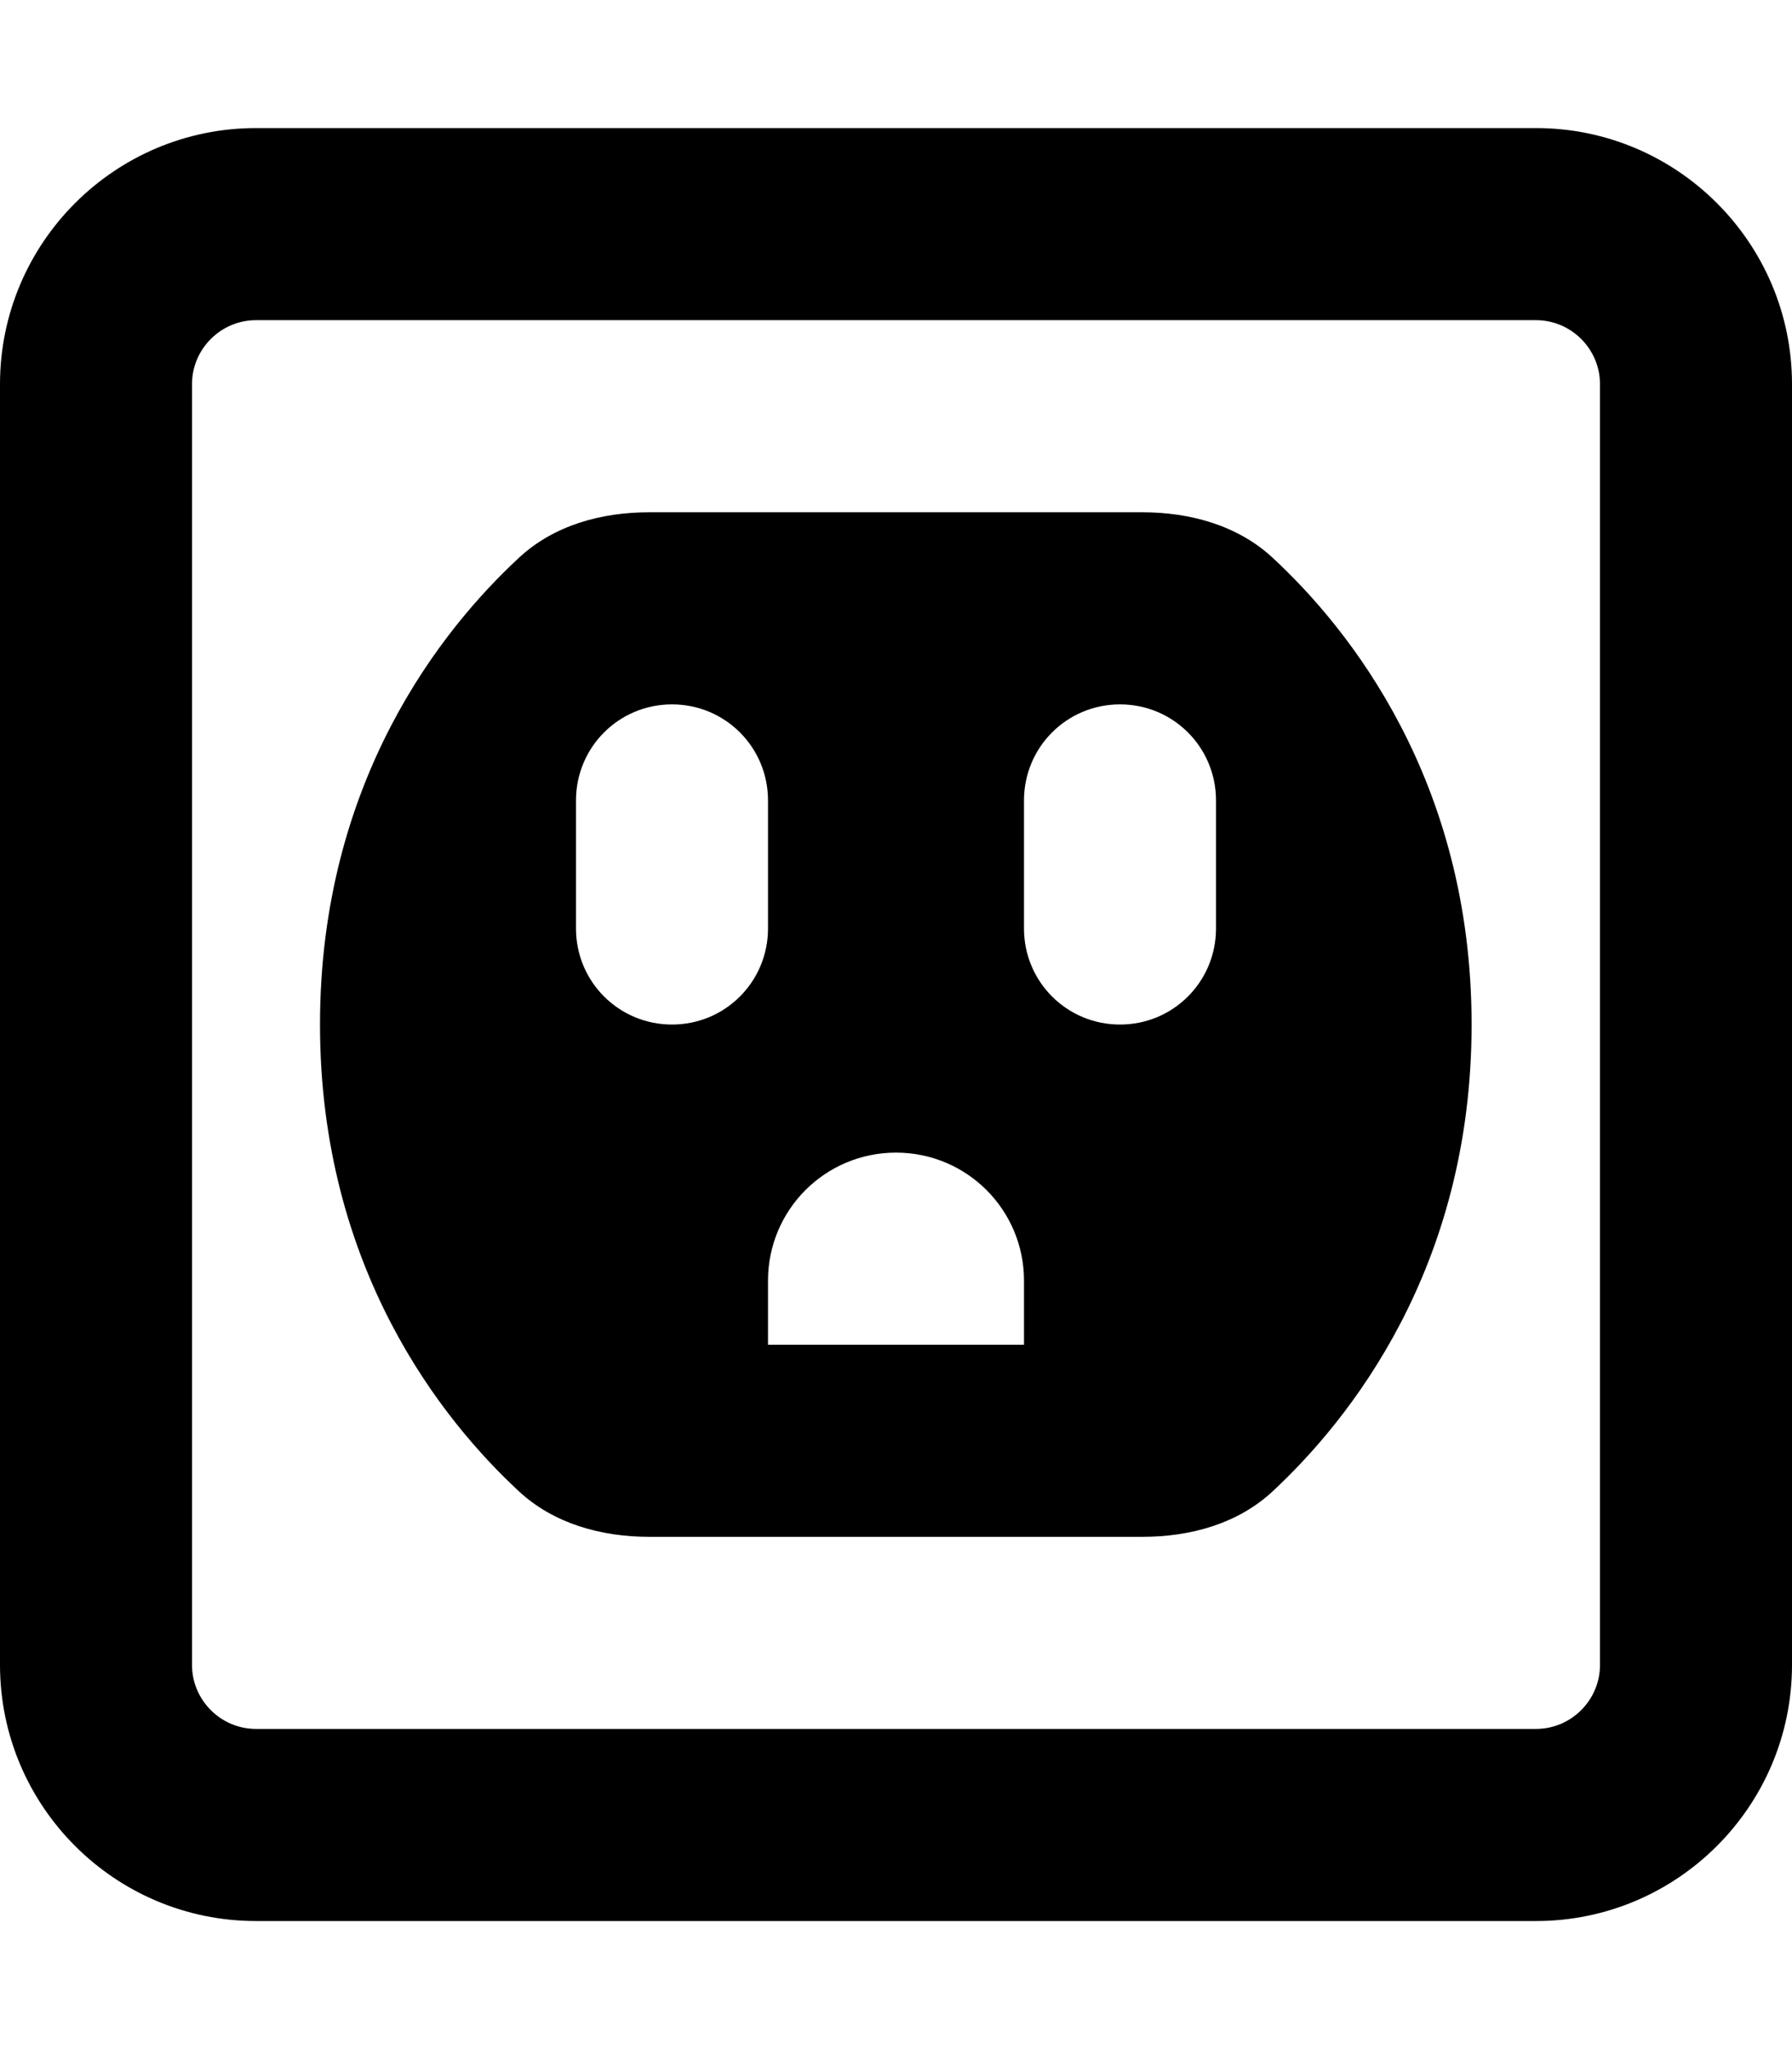 <svg fill="currentColor" xmlns="http://www.w3.org/2000/svg" viewBox="0 0 448 512"><!--! Font Awesome Pro 7.0.1 by @fontawesome - https://fontawesome.com License - https://fontawesome.com/license (Commercial License) Copyright 2025 Fonticons, Inc. --><path fill="currentColor" d="M64 80c-8.8 0-16 7.2-16 16l0 320c0 8.8 7.2 16 16 16l320 0c8.8 0 16-7.2 16-16l0-320c0-8.8-7.2-16-16-16L64 80zM0 96C0 60.7 28.7 32 64 32l320 0c35.3 0 64 28.7 64 64l0 320c0 35.3-28.7 64-64 64L64 480c-35.3 0-64-28.7-64-64L0 96zM80 256c0-61.1 30.8-99.1 49.7-116.6 8.8-8.2 20.7-11.4 32.6-11.4l123.3 0c12 0 23.9 3.3 32.6 11.4 18.9 17.5 49.7 55.5 49.7 116.6s-30.8 99-49.7 116.6c-8.8 8.2-20.7 11.4-32.6 11.4l-123.3 0c-12 0-23.9-3.3-32.6-11.4-18.9-17.5-49.7-55.5-49.7-116.6zm112-56c0-13.3-10.7-24-24-24s-24 10.7-24 24l0 32c0 13.3 10.7 24 24 24s24-10.7 24-24l0-32zm112 0c0-13.3-10.7-24-24-24s-24 10.7-24 24l0 32c0 13.3 10.7 24 24 24s24-10.7 24-24l0-32zM192 320l0 16 64 0 0-16c0-17.7-14.3-32-32-32s-32 14.3-32 32z"/></svg>